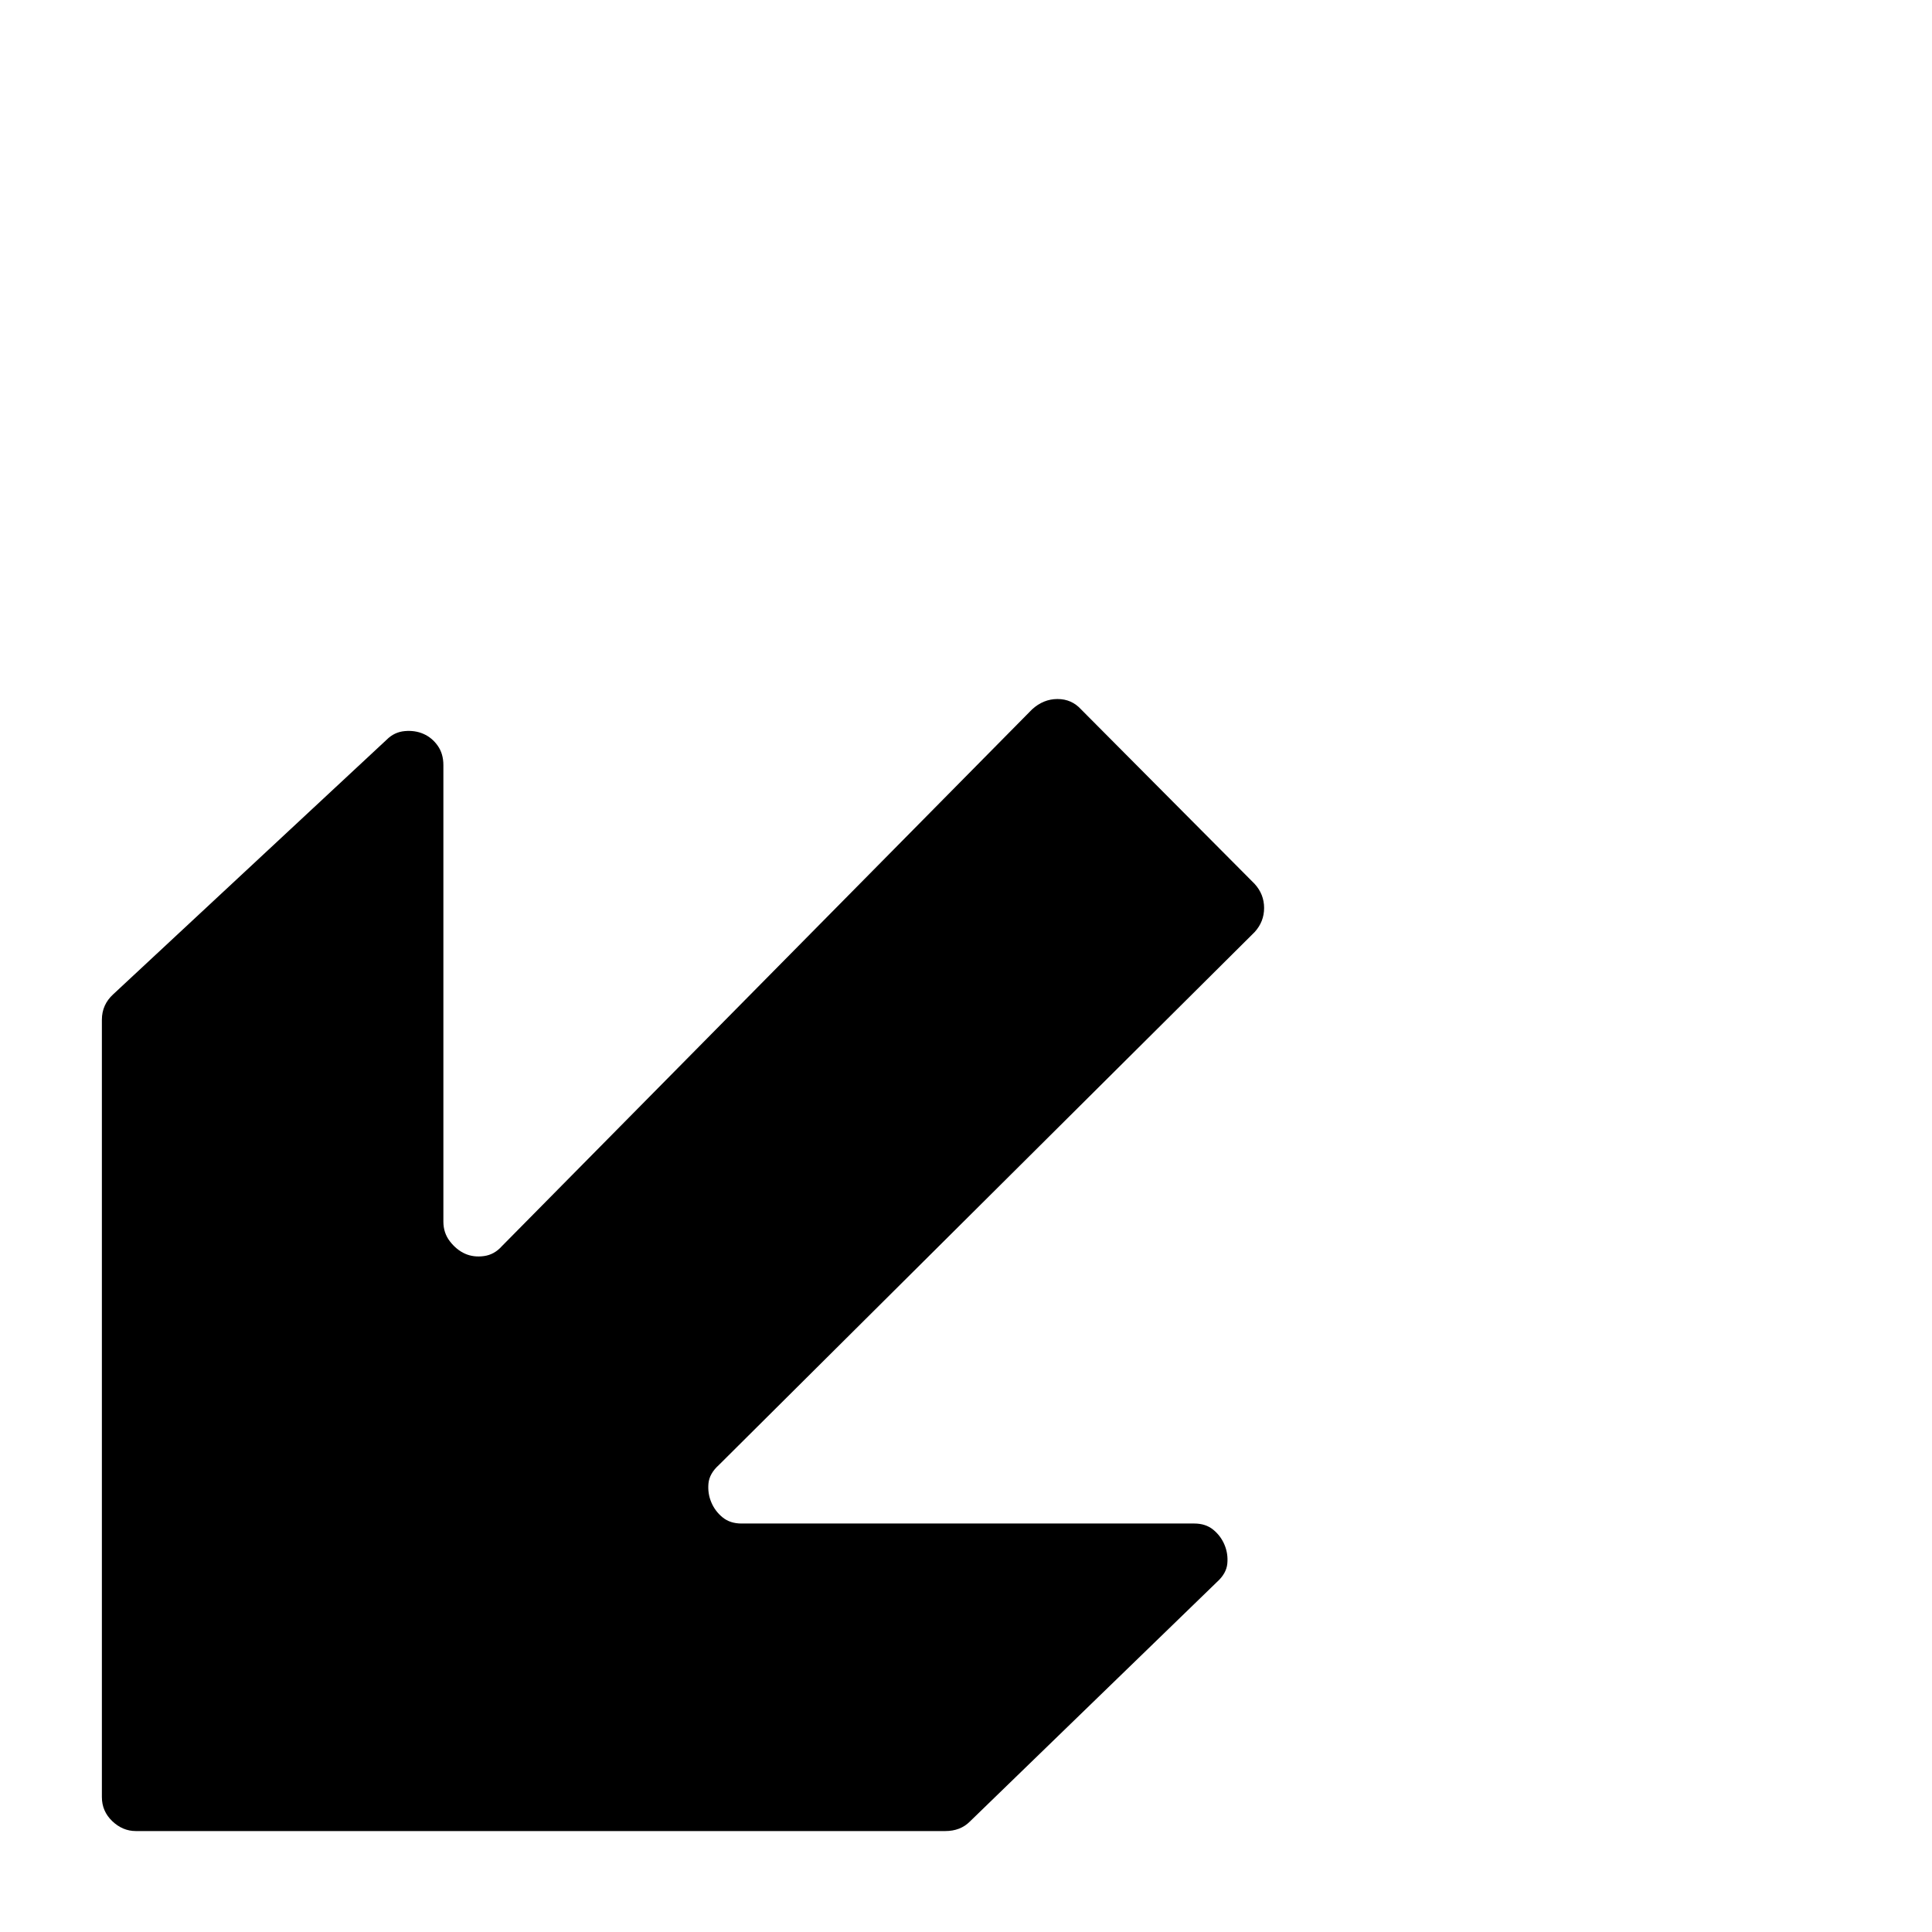 <?xml version="1.0" standalone="no"?>
<!DOCTYPE svg PUBLIC "-//W3C//DTD SVG 1.1//EN" "http://www.w3.org/Graphics/SVG/1.1/DTD/svg11.dtd" >
<svg xmlns="http://www.w3.org/2000/svg" xmlns:xlink="http://www.w3.org/1999/xlink" version="1.1" viewBox="0 -410 2048 2048">
  <g transform="matrix(1 0 0 -1 0 1638)">
   <path fill="currentColor"
d="M108 143v824q0 16 12 27l290 270q8 8 19 9t20 -3t15 -12.5t6 -20.5v-484q0 -12 7 -21t16 -13t20 -2.5t19 10.5l562 569q12 11 27 11t25 -11l184 -185q10 -11 10 -25.5t-10 -25.5l-568 -565q-10 -9 -11 -19.5t3 -20t12 -16t20 -6.5h480q12 0 20 -6.5t12 -16t3 -20
t-11 -19.5l-262 -254q-10 -10 -26 -10h-858q-14 0 -25 10.5t-11 25.5z" />
  </g>

</svg>
